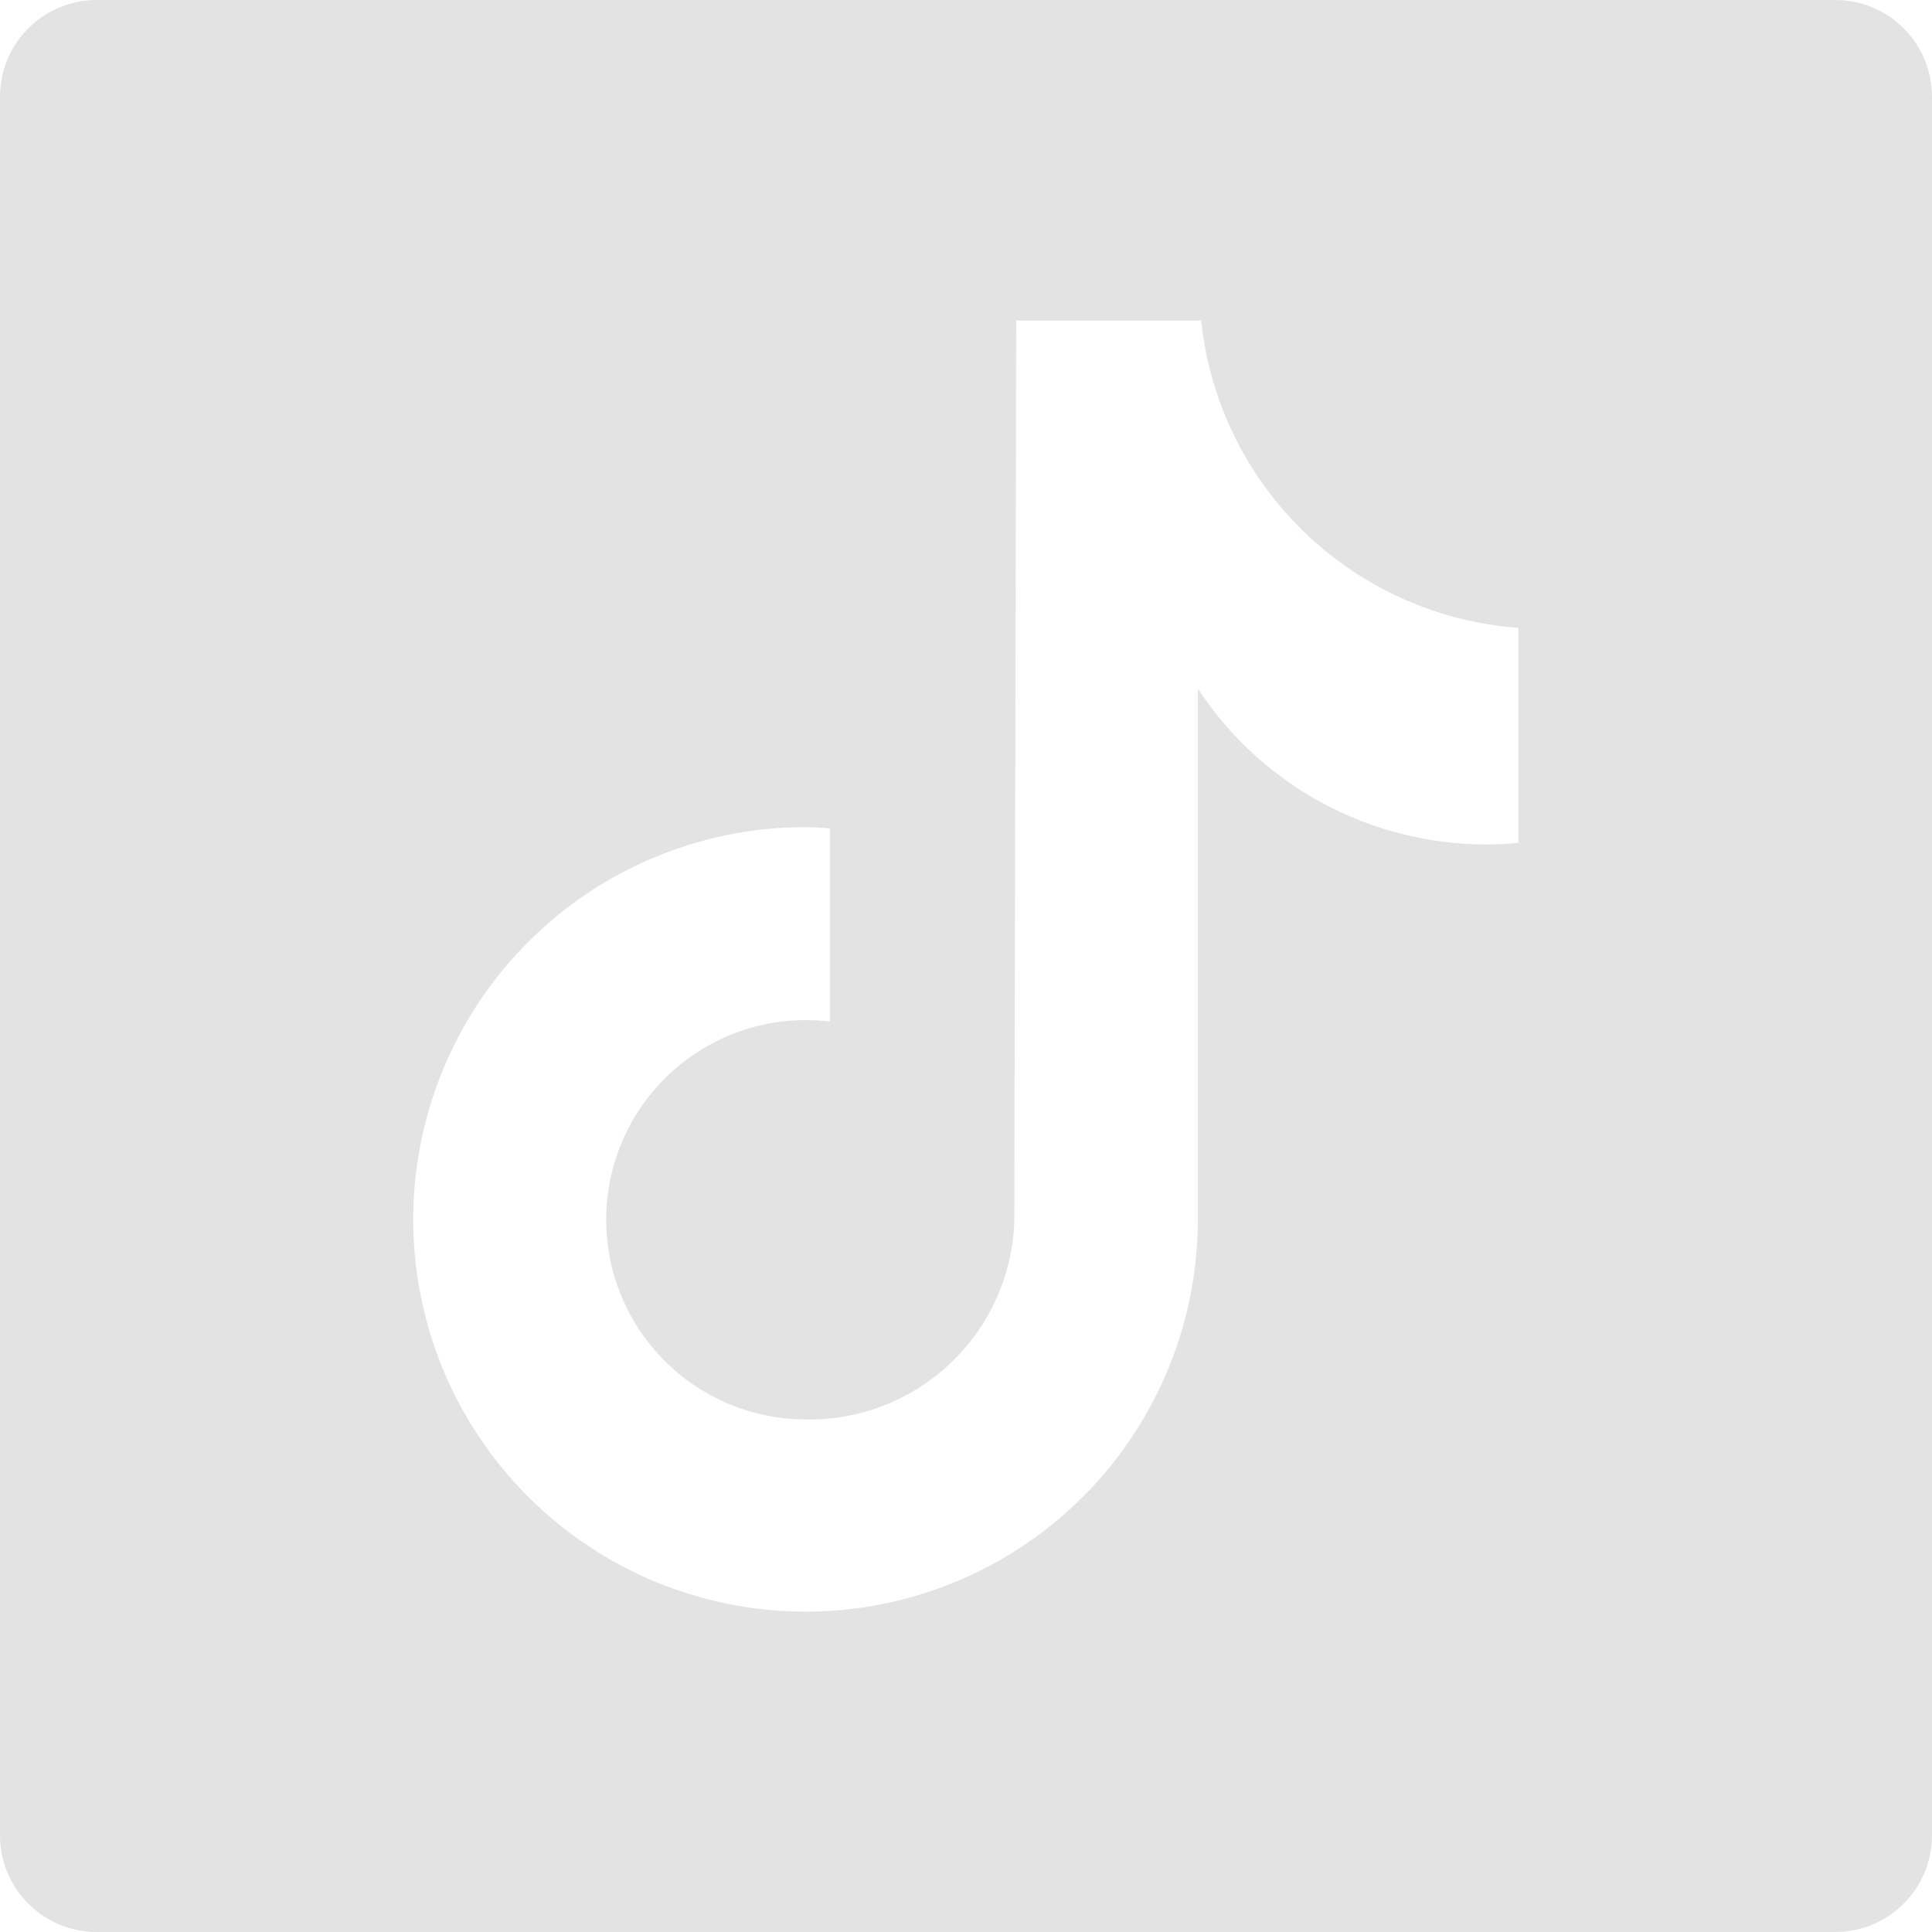 <svg width="18" height="18" viewBox="0 0 18 18" fill="none" xmlns="http://www.w3.org/2000/svg">
<path d="M17.1 0H0.9C0.661 0 0.432 0.095 0.264 0.264C0.095 0.432 0 0.661 0 0.9V17.1C0 17.339 0.095 17.568 0.264 17.736C0.432 17.905 0.661 18 0.9 18H17.1C17.339 18 17.568 17.905 17.736 17.736C17.905 17.568 18 17.339 18 17.1V0.9C18 0.661 17.905 0.432 17.736 0.264C17.568 0.095 17.339 0 17.1 0ZM14.147 7.853C14.049 7.862 13.95 7.867 13.852 7.868C13.318 7.868 12.792 7.736 12.322 7.483C11.852 7.229 11.453 6.863 11.16 6.416V11.36C11.16 12.083 10.946 12.79 10.544 13.391C10.143 13.992 9.572 14.46 8.904 14.737C8.236 15.014 7.501 15.086 6.792 14.945C6.083 14.804 5.432 14.456 4.921 13.945C4.409 13.434 4.061 12.783 3.92 12.073C3.779 11.364 3.852 10.63 4.129 9.962C4.405 9.294 4.874 8.723 5.475 8.321C6.076 7.92 6.783 7.706 7.506 7.706C7.582 7.706 7.656 7.713 7.732 7.718V9.518C7.48 9.487 7.225 9.508 6.981 9.58C6.738 9.652 6.512 9.773 6.317 9.935C6.122 10.098 5.963 10.298 5.848 10.524C5.734 10.751 5.667 10.998 5.651 11.251C5.636 11.504 5.672 11.758 5.759 11.996C5.845 12.235 5.979 12.454 6.153 12.638C6.326 12.823 6.536 12.97 6.769 13.071C7.001 13.172 7.252 13.224 7.506 13.225C8.007 13.234 8.491 13.046 8.854 12.702C9.218 12.357 9.432 11.884 9.45 11.384L9.468 2.986H11.191C11.269 3.735 11.608 4.431 12.149 4.955C12.689 5.478 13.397 5.795 14.147 5.85V7.853Z" fill="#E3E3E3"/>
</svg>
